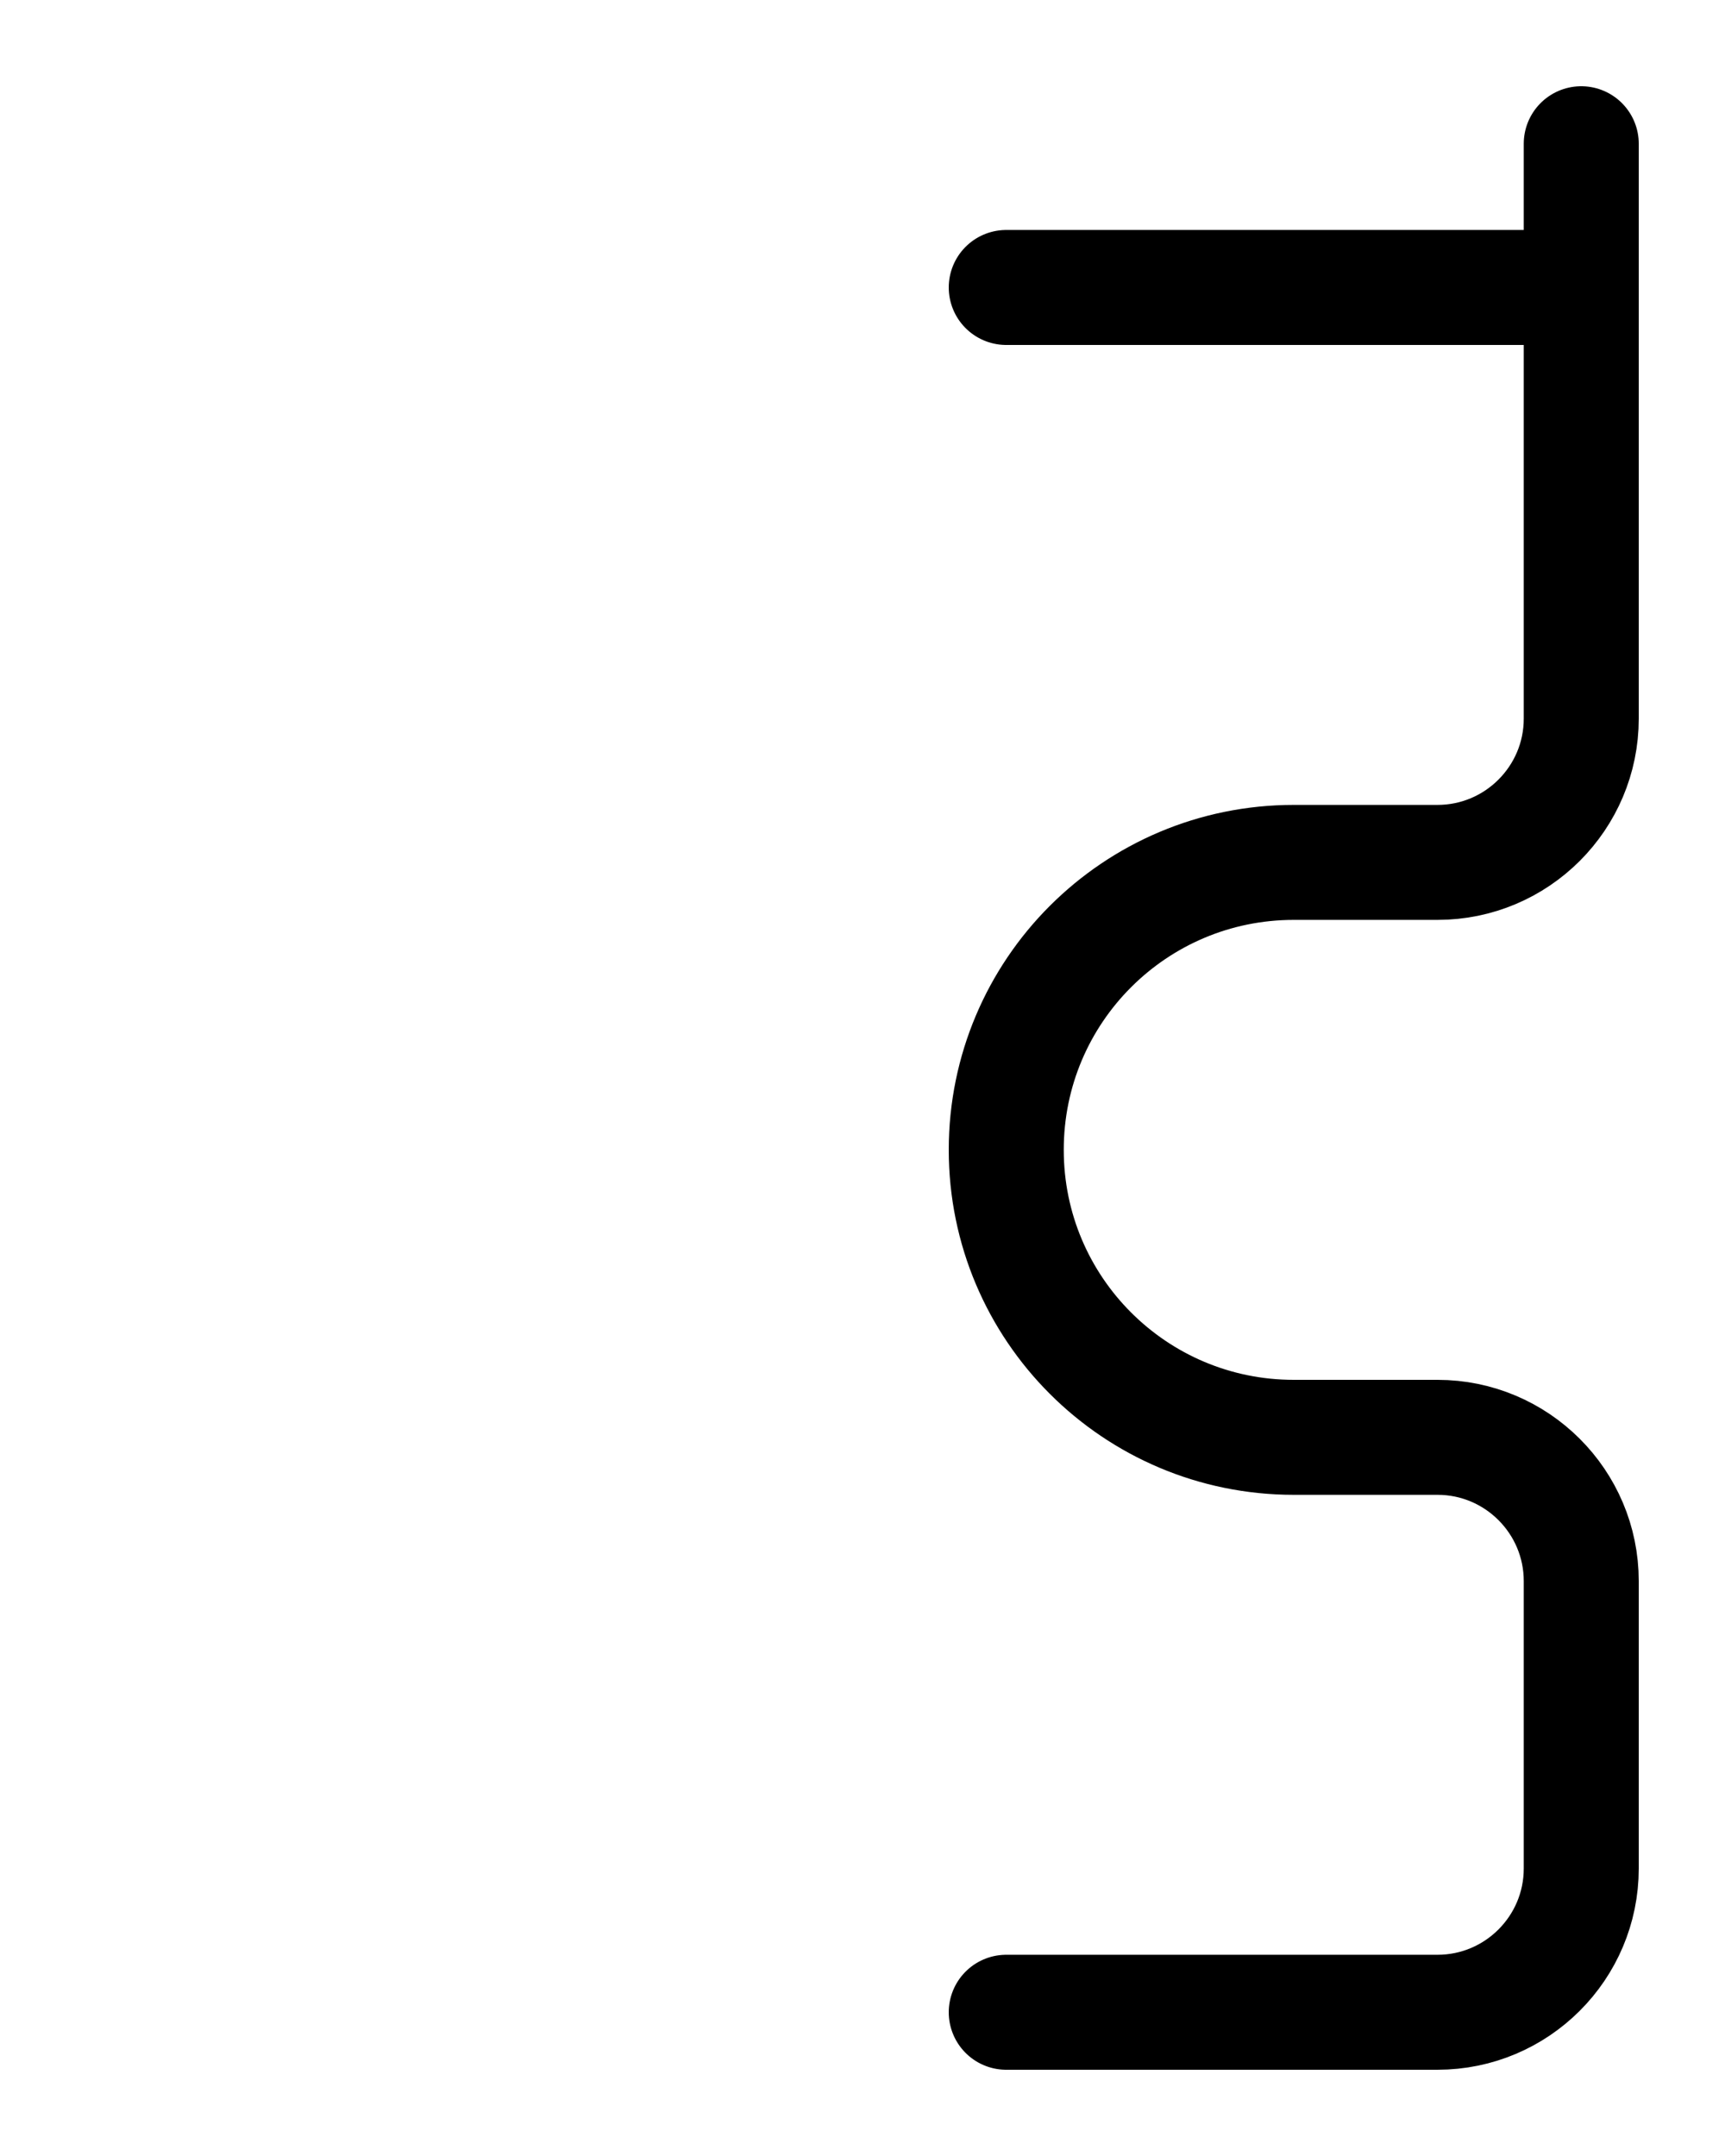 <?xml version="1.0" encoding="utf-8"?>
<!-- Generator: Adobe Illustrator 26.0.0, SVG Export Plug-In . SVG Version: 6.00 Build 0)  -->
<svg version="1.1" id="图层_1" xmlns="http://www.w3.org/2000/svg" xmlns:xlink="http://www.w3.org/1999/xlink" x="0px" y="0px"
	 viewBox="0 0 720 900" style="enable-background:new 0 0 720 900;" xml:space="preserve">
<style type="text/css">
	.st0{fill:none;stroke:#000000;stroke-width:48;stroke-linecap:round;stroke-linejoin:round;stroke-miterlimit:10;}
</style>
<path class="st0" d="M420,120h240"/>
<path class="st0" d="M660,60v240c0,33.1-26.9,60-60,60h-60c-66.3,0-120,53.7-120,120s53.7,120,120,120h60c33.1,0,60,26.9,60,60v120
	c0,33.1-26.9,60-60,60H420"/>
</svg>
